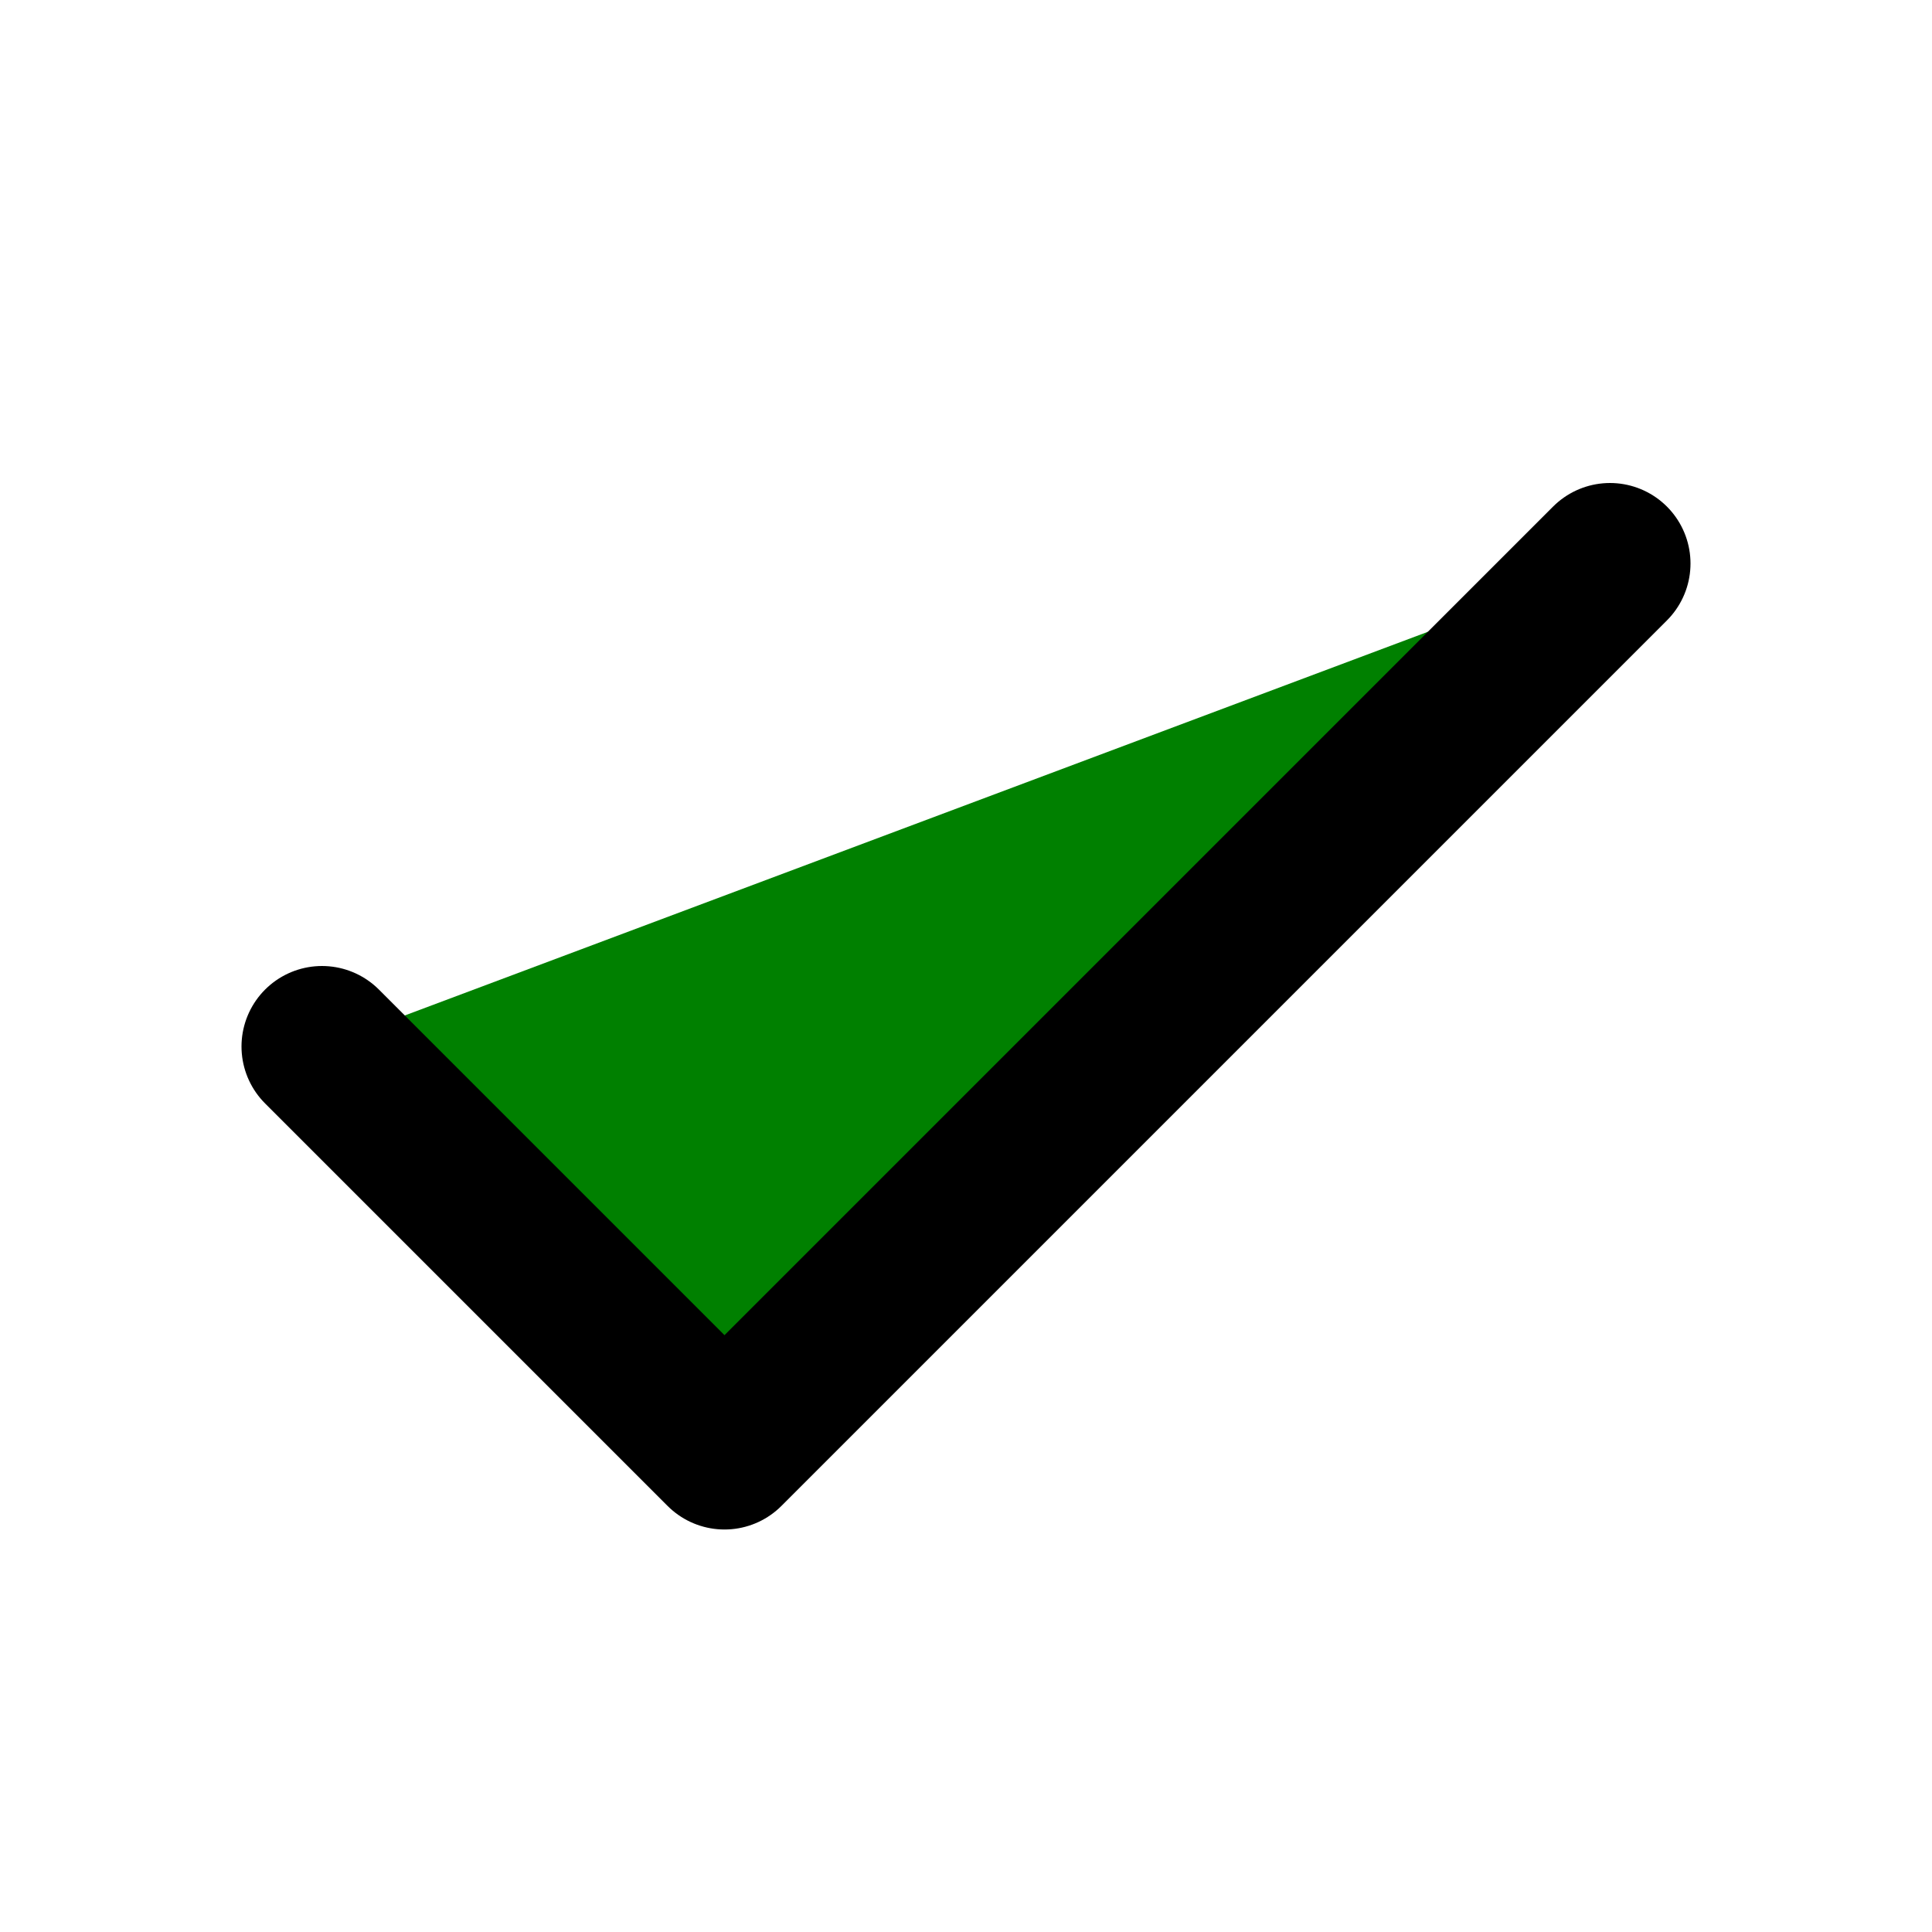 <svg width="24px" height="24px" viewBox="0 0 24 24" role="img" xmlns="http://www.w3.org/2000/svg" aria-labelledby="okIconTitle" stroke="#000000" stroke-width="2" stroke-linecap="round" stroke-linejoin="round" fill="green" color="green"> <title id="okIconTitle">Ok</title> <polyline points="4 13 9 18 20 7"/> </svg>